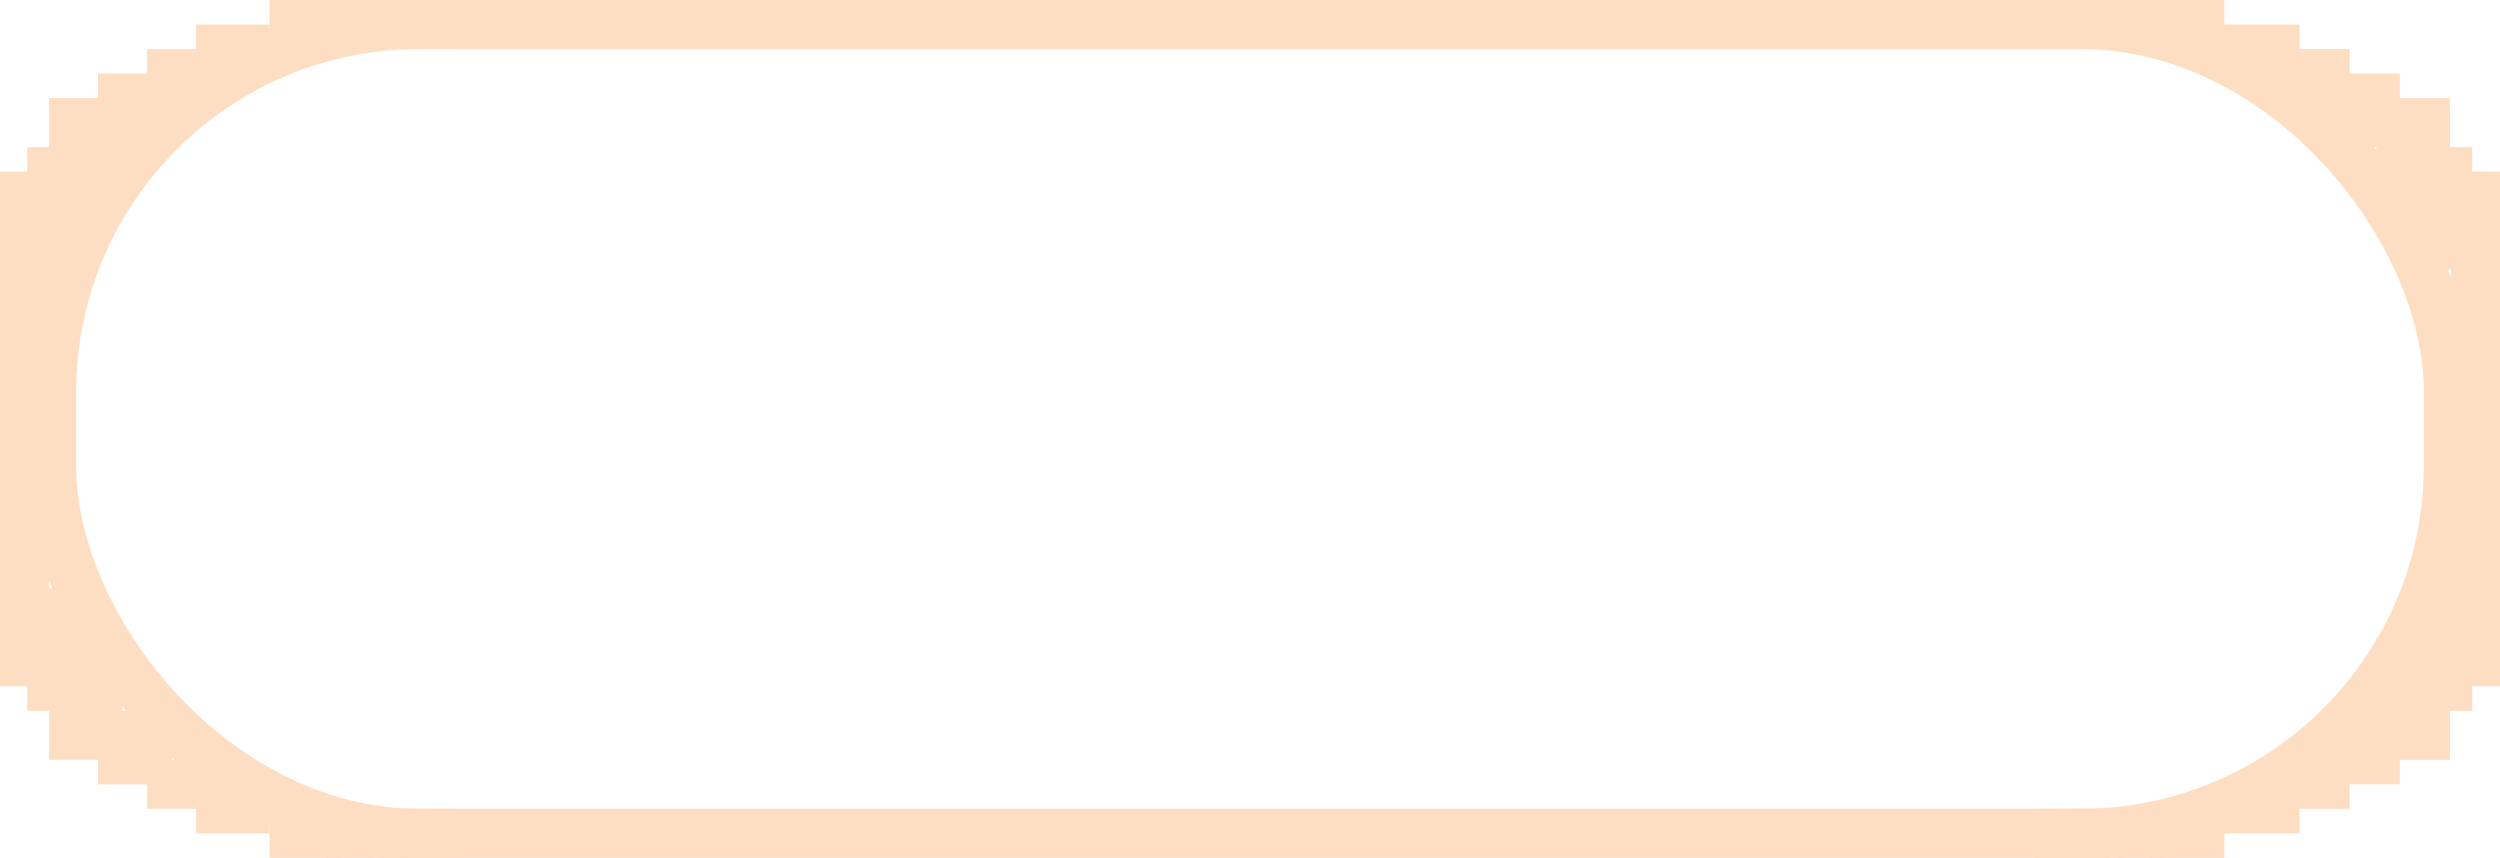 <svg width="102" height="35" viewBox="0 0 102 35" fill="none" xmlns="http://www.w3.org/2000/svg">
<rect x="2.109" y="1" width="97.783" height="33" rx="15" stroke="#FDDEC3" stroke-width="2"/>
<line x1="1" y1="8" x2="1" y2="28" stroke="#FDDEC3" stroke-width="2"/>
<line x1="2.109" y1="6" x2="2.109" y2="11" stroke="#FDDEC3" stroke-width="2"/>
<line x1="3.5" y1="4" x2="3.5" y2="9" stroke="#FDDEC3" stroke-width="3"/>
<line x1="5.5" y1="3" x2="5.5" y2="6" stroke="#FDDEC3" stroke-width="3"/>
<line x1="7.5" y1="2" x2="7.5" y2="4" stroke="#FDDEC3" stroke-width="3"/>
<line x1="9.5" y1="1" x2="9.5" y2="3" stroke="#FDDEC3" stroke-width="3"/>
<line x1="12.5" x2="12.5" y2="2" stroke="#FDDEC3" stroke-width="3"/>
<line x1="14.305" x2="14.305" y2="2" stroke="#FDDEC3" stroke-width="2"/>
<line x1="16" x2="16" y2="2" stroke="#FDDEC3" stroke-width="2"/>
<line x1="16.521" x2="16.521" y2="2" stroke="#FDDEC3" stroke-width="2"/>
<line x1="17.631" x2="17.631" y2="2" stroke="#FDDEC3" stroke-width="2"/>
<line y1="-1" x2="20" y2="-1" transform="matrix(0 -1 -1 0 0 27)" stroke="#FDDEC3" stroke-width="2"/>
<line y1="-1" x2="5" y2="-1" transform="matrix(0 -1 -1 0 1.109 29)" stroke="#FDDEC3" stroke-width="2"/>
<line y1="-1.5" x2="5" y2="-1.5" transform="matrix(-4.3711e-08 -1 -1 4.3711e-08 2 31)" stroke="#FDDEC3" stroke-width="3"/>
<line y1="-1.5" x2="3" y2="-1.5" transform="matrix(0 -1 -1 0 4 32)" stroke="#FDDEC3" stroke-width="3"/>
<line y1="-1.5" x2="2" y2="-1.5" transform="matrix(0 -1 -1 0 6 33)" stroke="#FDDEC3" stroke-width="3"/>
<line y1="-1.5" x2="2" y2="-1.5" transform="matrix(0 -1 -1 0 8 34)" stroke="#FDDEC3" stroke-width="3"/>
<line y1="-1.5" x2="2" y2="-1.5" transform="matrix(0 -1 -1 0 11 35)" stroke="#FDDEC3" stroke-width="3"/>
<line y1="-1" x2="2" y2="-1" transform="matrix(0 -1 -1 0 13.305 35)" stroke="#FDDEC3" stroke-width="2"/>
<line y1="-1" x2="2" y2="-1" transform="matrix(0 -1 -1 0 15 35)" stroke="#FDDEC3" stroke-width="2"/>
<line y1="-1" x2="2" y2="-1" transform="matrix(0 -1 -1 0 15.521 35)" stroke="#FDDEC3" stroke-width="2"/>
<line y1="-1" x2="2" y2="-1" transform="matrix(0 -1 -1 0 16.631 35)" stroke="#FDDEC3" stroke-width="2"/>
<line x1="101" y1="27" x2="101" y2="7" stroke="#FDDEC3" stroke-width="2"/>
<line x1="99.865" y1="29" x2="99.865" y2="24" stroke="#FDDEC3" stroke-width="2"/>
<line x1="98.455" y1="31" x2="98.455" y2="26" stroke="#FDDEC3" stroke-width="3"/>
<line x1="96.412" y1="32" x2="96.412" y2="29" stroke="#FDDEC3" stroke-width="3"/>
<line x1="94.367" y1="33" x2="94.367" y2="31" stroke="#FDDEC3" stroke-width="3"/>
<line x1="92.322" y1="34" x2="92.322" y2="32" stroke="#FDDEC3" stroke-width="3"/>
<line x1="89.256" y1="35" x2="89.256" y2="33" stroke="#FDDEC3" stroke-width="3"/>
<line x1="87.4" y1="35" x2="87.4" y2="33" stroke="#FDDEC3" stroke-width="2"/>
<line x1="85.668" y1="35" x2="85.668" y2="33" stroke="#FDDEC3" stroke-width="2"/>
<line x1="85.135" y1="35" x2="85.135" y2="33" stroke="#FDDEC3" stroke-width="2"/>
<line x1="84" y1="35" x2="84" y2="33" stroke="#FDDEC3" stroke-width="2"/>
<line y1="-1" x2="20" y2="-1" transform="matrix(0 1 1 0 102 8)" stroke="#FDDEC3" stroke-width="2"/>
<line y1="-1" x2="5" y2="-1" transform="matrix(0 1 1 0 100.865 6)" stroke="#FDDEC3" stroke-width="2"/>
<line y1="-1.5" x2="5" y2="-1.5" transform="matrix(4.46813e-08 1 1 -4.27619e-08 99.955 4)" stroke="#FDDEC3" stroke-width="3"/>
<line y1="-1.5" x2="3" y2="-1.5" transform="matrix(0 1 1 0 97.912 3)" stroke="#FDDEC3" stroke-width="3"/>
<line y1="-1.5" x2="2" y2="-1.5" transform="matrix(0 1 1 0 95.867 2)" stroke="#FDDEC3" stroke-width="3"/>
<line y1="-1.5" x2="2" y2="-1.5" transform="matrix(0 1 1 0 93.822 1)" stroke="#FDDEC3" stroke-width="3"/>
<line y1="-1.5" x2="2" y2="-1.5" transform="matrix(0 1 1 0 90.756 0)" stroke="#FDDEC3" stroke-width="3"/>
<line y1="-1" x2="2" y2="-1" transform="matrix(0 1 1 0 88.4 0)" stroke="#FDDEC3" stroke-width="2"/>
<line y1="-1" x2="2" y2="-1" transform="matrix(0 1 1 0 86.668 0)" stroke="#FDDEC3" stroke-width="2"/>
<line y1="-1" x2="2" y2="-1" transform="matrix(0 1 1 0 86.135 0)" stroke="#FDDEC3" stroke-width="2"/>
<line y1="-1" x2="2" y2="-1" transform="matrix(0 1 1 0 85 0)" stroke="#FDDEC3" stroke-width="2"/>
<line x1="90" y1="33.5" x2="91" y2="33.5" stroke="#FDDEC3"/>
<line x1="90.5" y1="1" x2="90.5" y2="2" stroke="#FDDEC3"/>
</svg>
